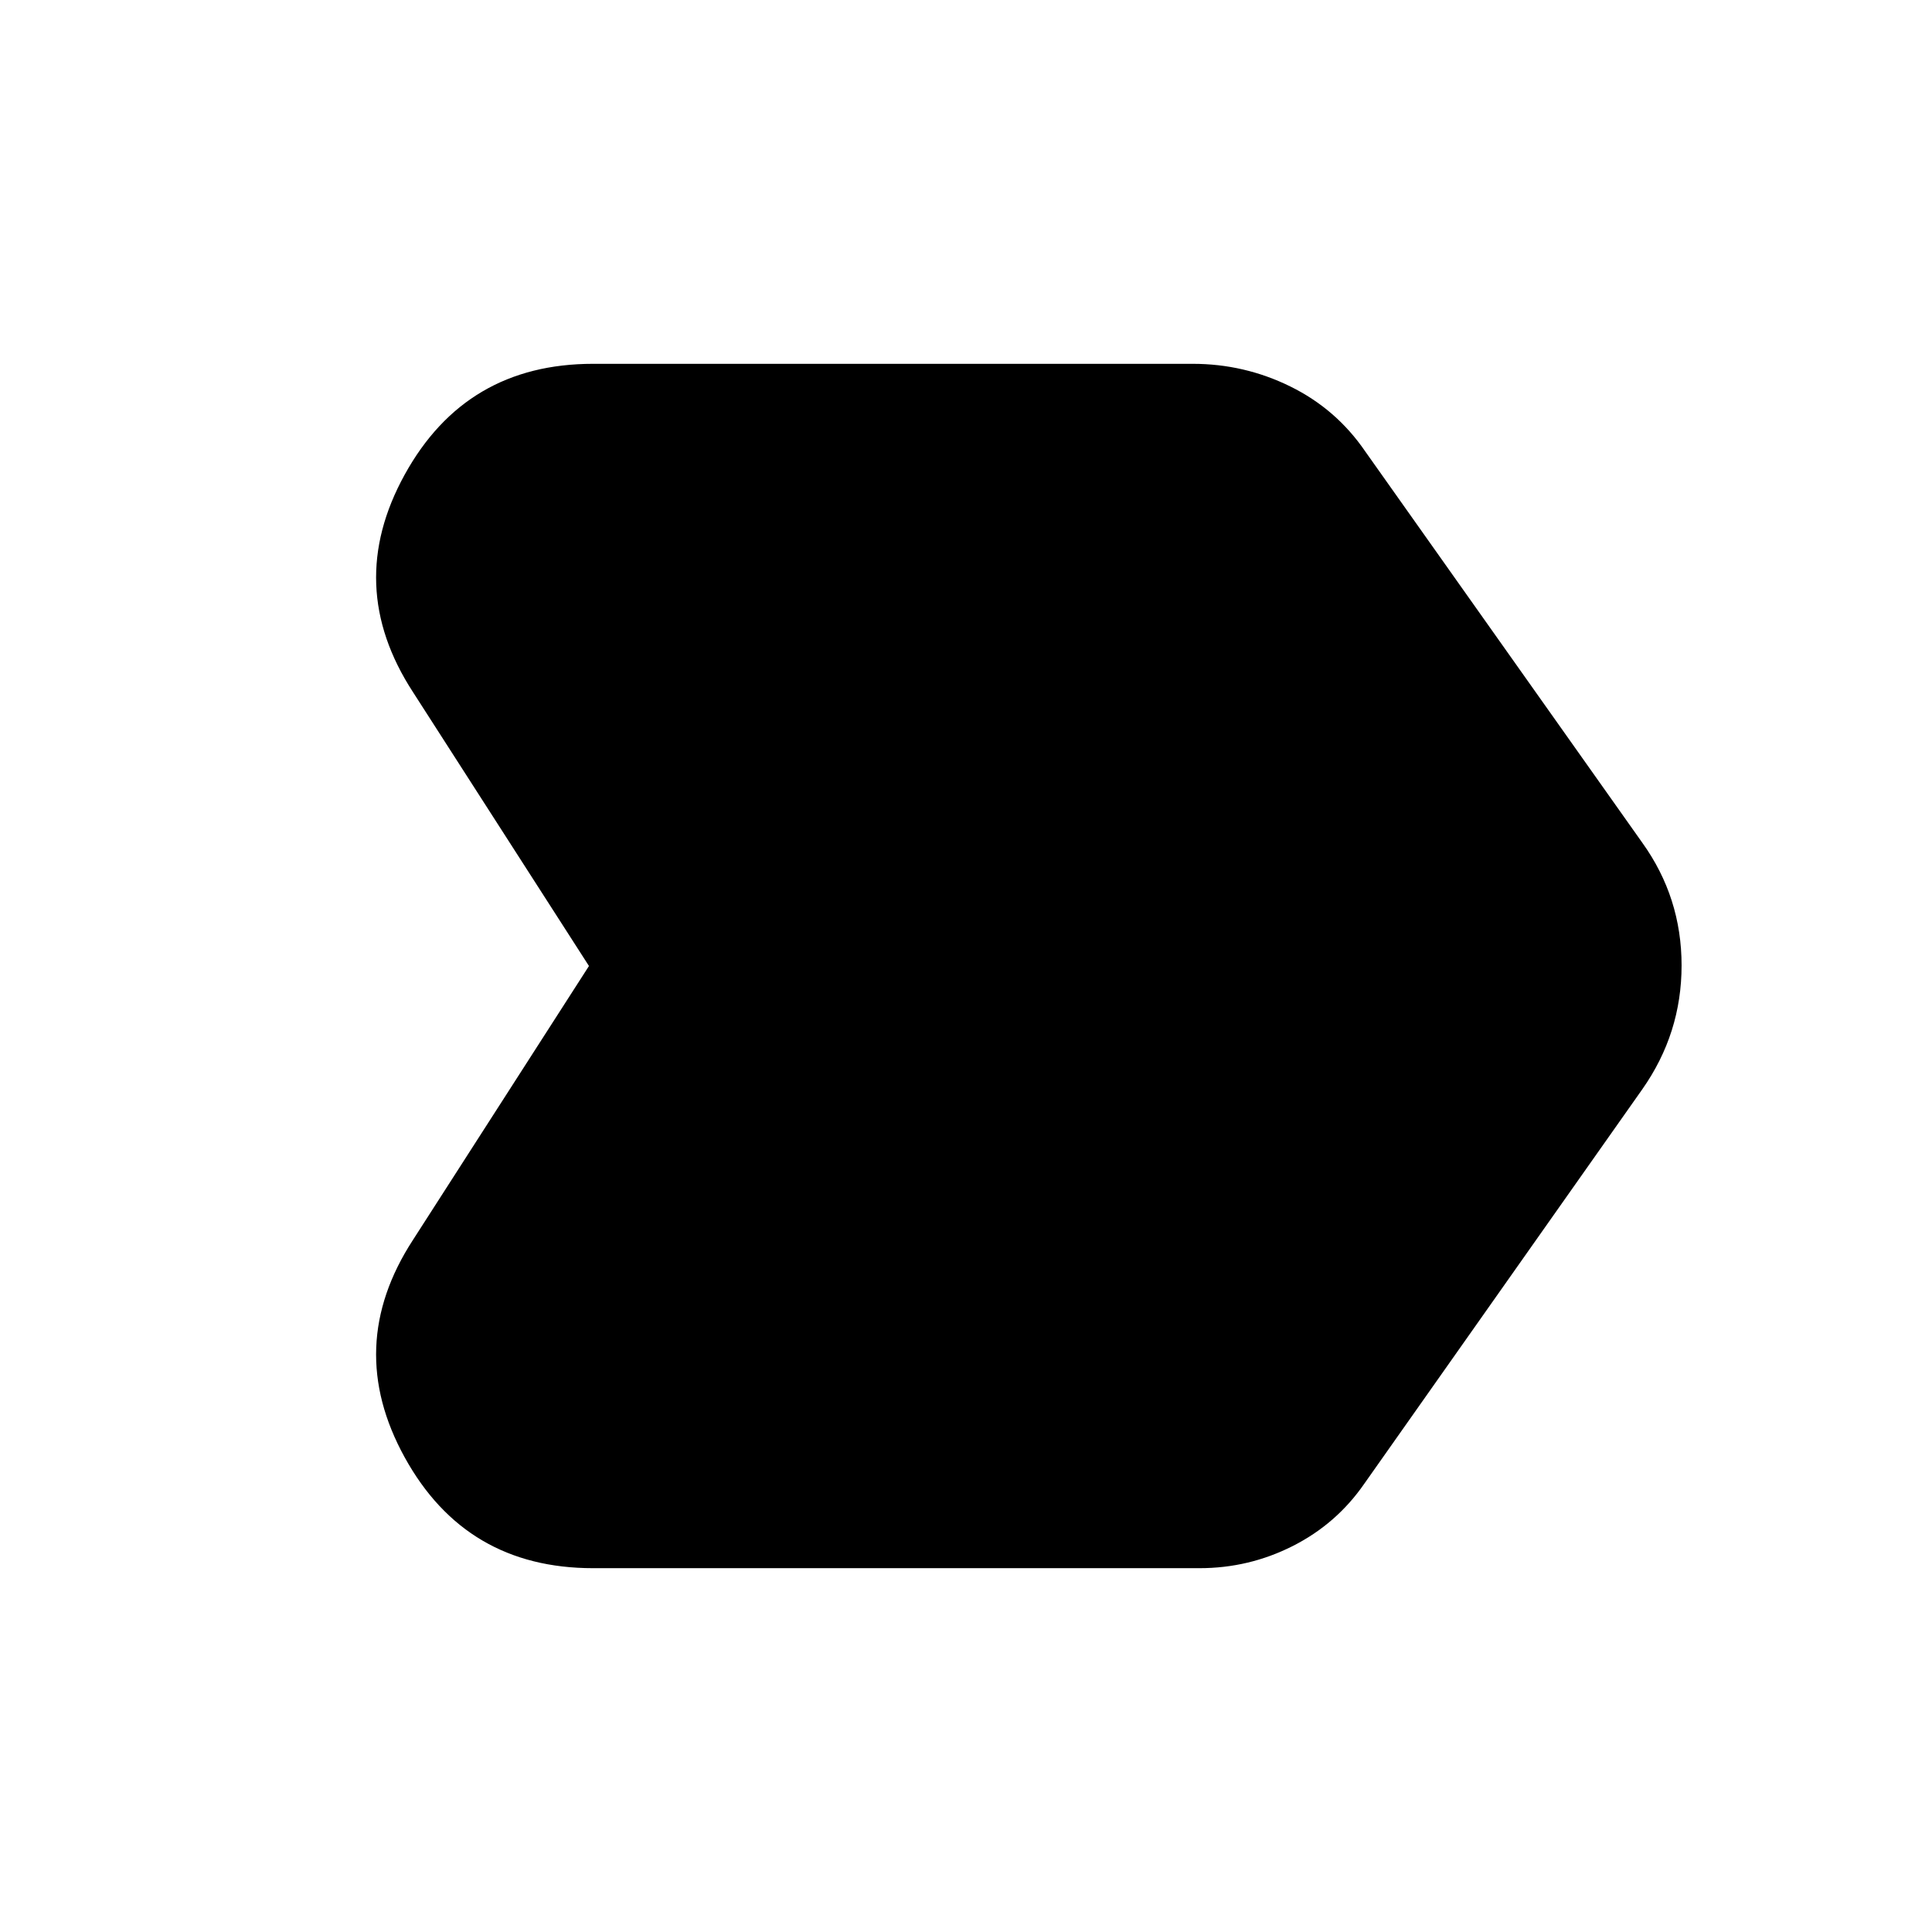 <svg xmlns="http://www.w3.org/2000/svg" height="24" viewBox="0 -960 960 960" width="24"><path d="m292.652-480-87.434-136.086q-34.479-53.001-4.131-108.066 30.348-55.066 93.61-55.066h297.955q25.652 0 48.522 11.261 22.87 11.261 37.261 32.348l137.609 194.347q19.522 27.218 19.522 60.979 0 33.762-19.522 61.545L677.87-222.695q-13.826 19.957-35.565 30.935-21.74 10.978-46.262 10.978H294.697q-63.262 0-93.61-55.066-30.348-55.065 4.131-108.066L292.652-480Z"/></svg>